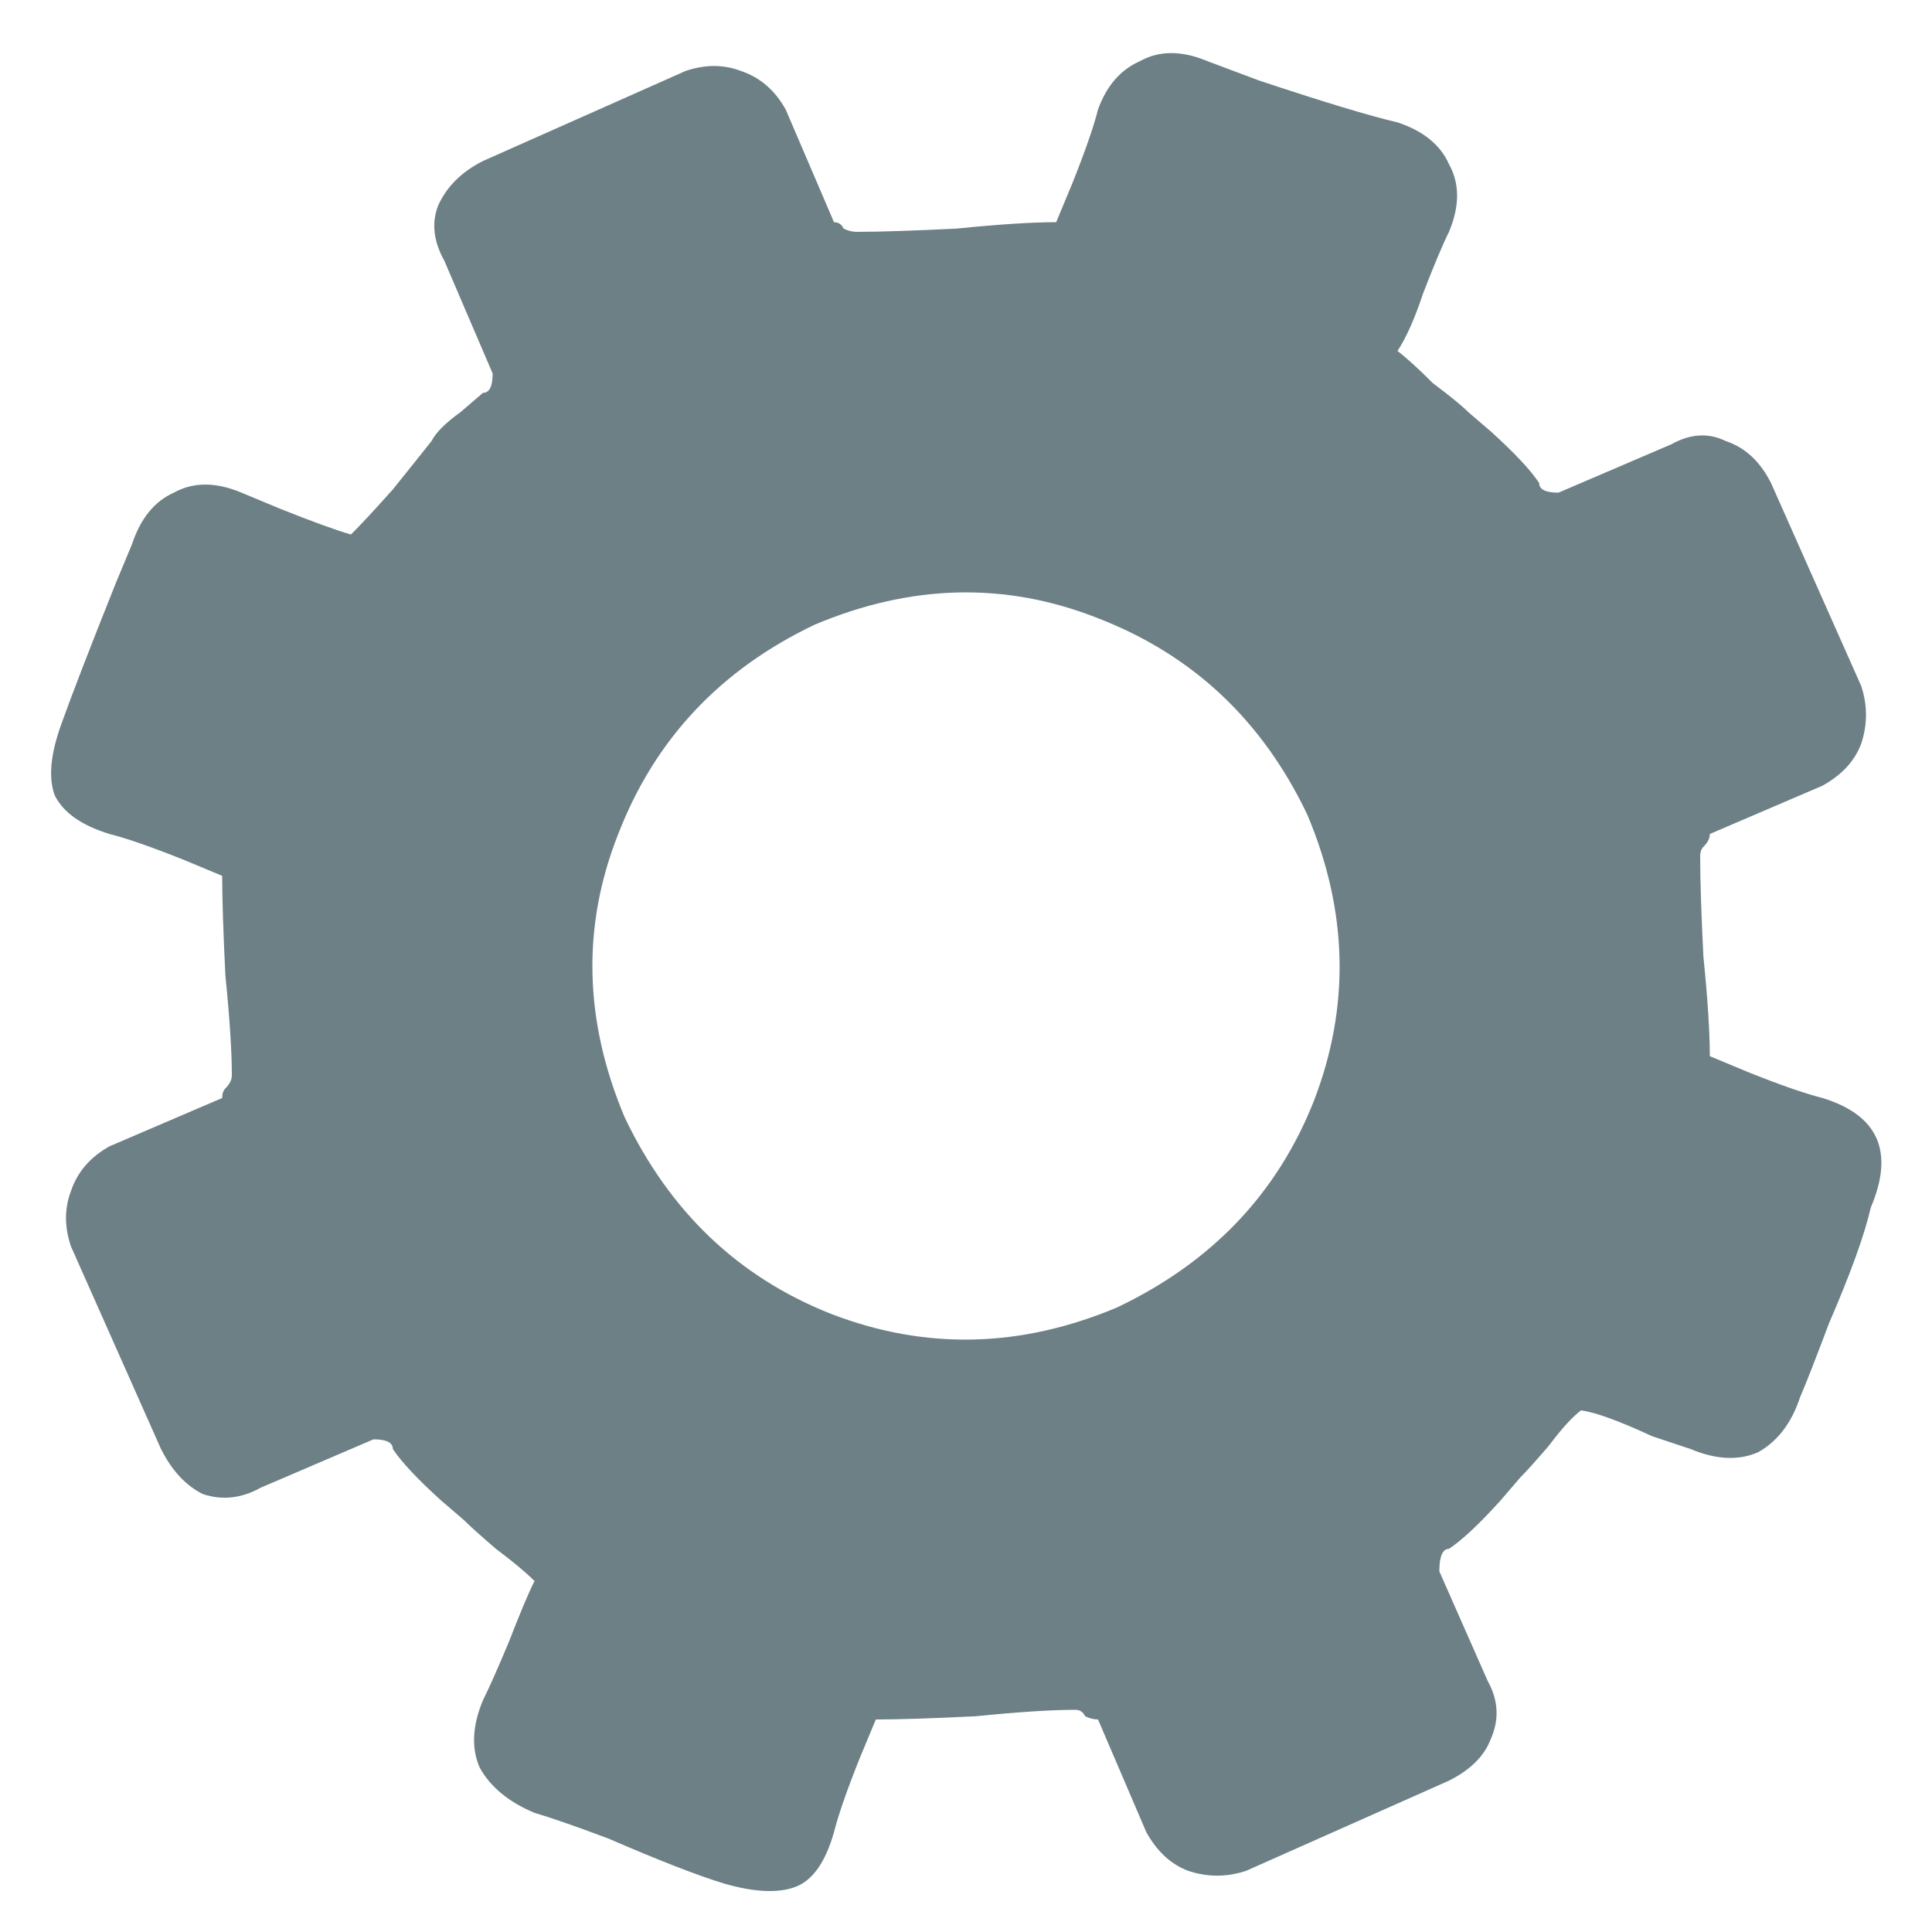 <svg width="12" height="12" viewBox="0 0 12 12" fill="none" xmlns="http://www.w3.org/2000/svg">
<path d="M11.32 6.82C11.213 6.793 11.06 6.74 10.86 6.66L10.62 6.56C10.62 6.413 10.607 6.207 10.58 5.94C10.567 5.673 10.56 5.467 10.56 5.32C10.56 5.293 10.567 5.273 10.58 5.26C10.607 5.233 10.62 5.207 10.62 5.18L11.32 4.88C11.44 4.813 11.52 4.727 11.56 4.62C11.6 4.5 11.6 4.38 11.56 4.26L11 3C10.933 2.867 10.84 2.78 10.72 2.74C10.613 2.687 10.5 2.693 10.38 2.76L9.68 3.06C9.6 3.06 9.56 3.04 9.56 3C9.507 2.92 9.407 2.813 9.26 2.68L9.12 2.56C9.08 2.52 9.007 2.46 8.9 2.38C8.807 2.287 8.733 2.22 8.68 2.18C8.733 2.1 8.787 1.98 8.84 1.82C8.907 1.647 8.96 1.52 9 1.44C9.067 1.28 9.067 1.14 9 1.02C8.947 0.9 8.84 0.813 8.68 0.76C8.507 0.72 8.22 0.633 7.82 0.5L7.5 0.38C7.34 0.313 7.2 0.313 7.08 0.38C6.96 0.433 6.873 0.533 6.82 0.68C6.793 0.787 6.74 0.94 6.66 1.14L6.56 1.38C6.413 1.38 6.207 1.393 5.94 1.42C5.673 1.433 5.467 1.44 5.32 1.44C5.293 1.44 5.267 1.433 5.24 1.42C5.227 1.393 5.207 1.38 5.18 1.38L4.88 0.68C4.813 0.56 4.72 0.48 4.6 0.44C4.493 0.4 4.38 0.4 4.26 0.44L3 1C2.867 1.067 2.773 1.16 2.72 1.28C2.68 1.387 2.693 1.5 2.76 1.62L3.06 2.32C3.06 2.4 3.04 2.44 3 2.44L2.86 2.56C2.767 2.627 2.707 2.687 2.68 2.74C2.627 2.807 2.547 2.907 2.44 3.04C2.333 3.16 2.247 3.253 2.18 3.32C2.087 3.293 1.94 3.24 1.74 3.16L1.5 3.06C1.34 2.993 1.2 2.993 1.08 3.06C0.96 3.113 0.873 3.22 0.82 3.38L0.72 3.62C0.56 4.02 0.447 4.313 0.38 4.5C0.313 4.687 0.3 4.833 0.34 4.94C0.393 5.047 0.507 5.127 0.68 5.18C0.787 5.207 0.94 5.26 1.14 5.34L1.38 5.44C1.38 5.587 1.387 5.793 1.4 6.06C1.427 6.327 1.44 6.533 1.44 6.68C1.44 6.707 1.427 6.733 1.4 6.76C1.387 6.773 1.38 6.793 1.38 6.82L0.68 7.12C0.56 7.187 0.48 7.28 0.44 7.4C0.4 7.507 0.4 7.62 0.44 7.74L1 9C1.067 9.133 1.153 9.227 1.26 9.28C1.38 9.32 1.5 9.307 1.62 9.24L2.32 8.94C2.4 8.94 2.44 8.96 2.44 9C2.493 9.08 2.593 9.187 2.74 9.32L2.88 9.44C2.92 9.48 2.987 9.54 3.08 9.62C3.187 9.7 3.267 9.767 3.32 9.82C3.28 9.9 3.227 10.027 3.16 10.2C3.093 10.36 3.04 10.48 3 10.56C2.933 10.72 2.927 10.86 2.98 10.98C3.047 11.1 3.16 11.193 3.32 11.26C3.413 11.287 3.567 11.34 3.78 11.42C4.087 11.553 4.327 11.647 4.5 11.7C4.687 11.753 4.833 11.76 4.94 11.72C5.047 11.68 5.127 11.567 5.18 11.38C5.207 11.273 5.26 11.12 5.34 10.92L5.44 10.68C5.587 10.68 5.793 10.673 6.06 10.66C6.327 10.633 6.533 10.62 6.68 10.62C6.707 10.62 6.727 10.633 6.74 10.66C6.767 10.673 6.793 10.68 6.82 10.68L7.12 11.38C7.187 11.5 7.273 11.58 7.38 11.62C7.5 11.66 7.62 11.66 7.74 11.62L9 11.06C9.133 10.993 9.22 10.907 9.26 10.8C9.313 10.68 9.307 10.56 9.24 10.44L8.94 9.76C8.94 9.667 8.96 9.62 9 9.62C9.08 9.567 9.187 9.467 9.32 9.32L9.44 9.18C9.48 9.14 9.54 9.073 9.62 8.98C9.7 8.873 9.767 8.8 9.82 8.76C9.913 8.773 10.06 8.827 10.26 8.92L10.5 9C10.66 9.067 10.8 9.073 10.92 9.02C11.04 8.953 11.127 8.84 11.18 8.68C11.22 8.587 11.28 8.433 11.36 8.22C11.493 7.913 11.58 7.673 11.62 7.5C11.767 7.153 11.667 6.927 11.32 6.82ZM6.94 8.12C6.34 8.373 5.747 8.387 5.16 8.16C4.587 7.933 4.16 7.527 3.88 6.94C3.627 6.34 3.613 5.753 3.84 5.18C4.067 4.593 4.473 4.16 5.06 3.88C5.66 3.627 6.247 3.613 6.82 3.84C7.407 4.067 7.84 4.473 8.12 5.06C8.373 5.66 8.387 6.253 8.16 6.84C7.933 7.413 7.527 7.84 6.94 8.12Z" fill="#6D8086"/>
</svg>
